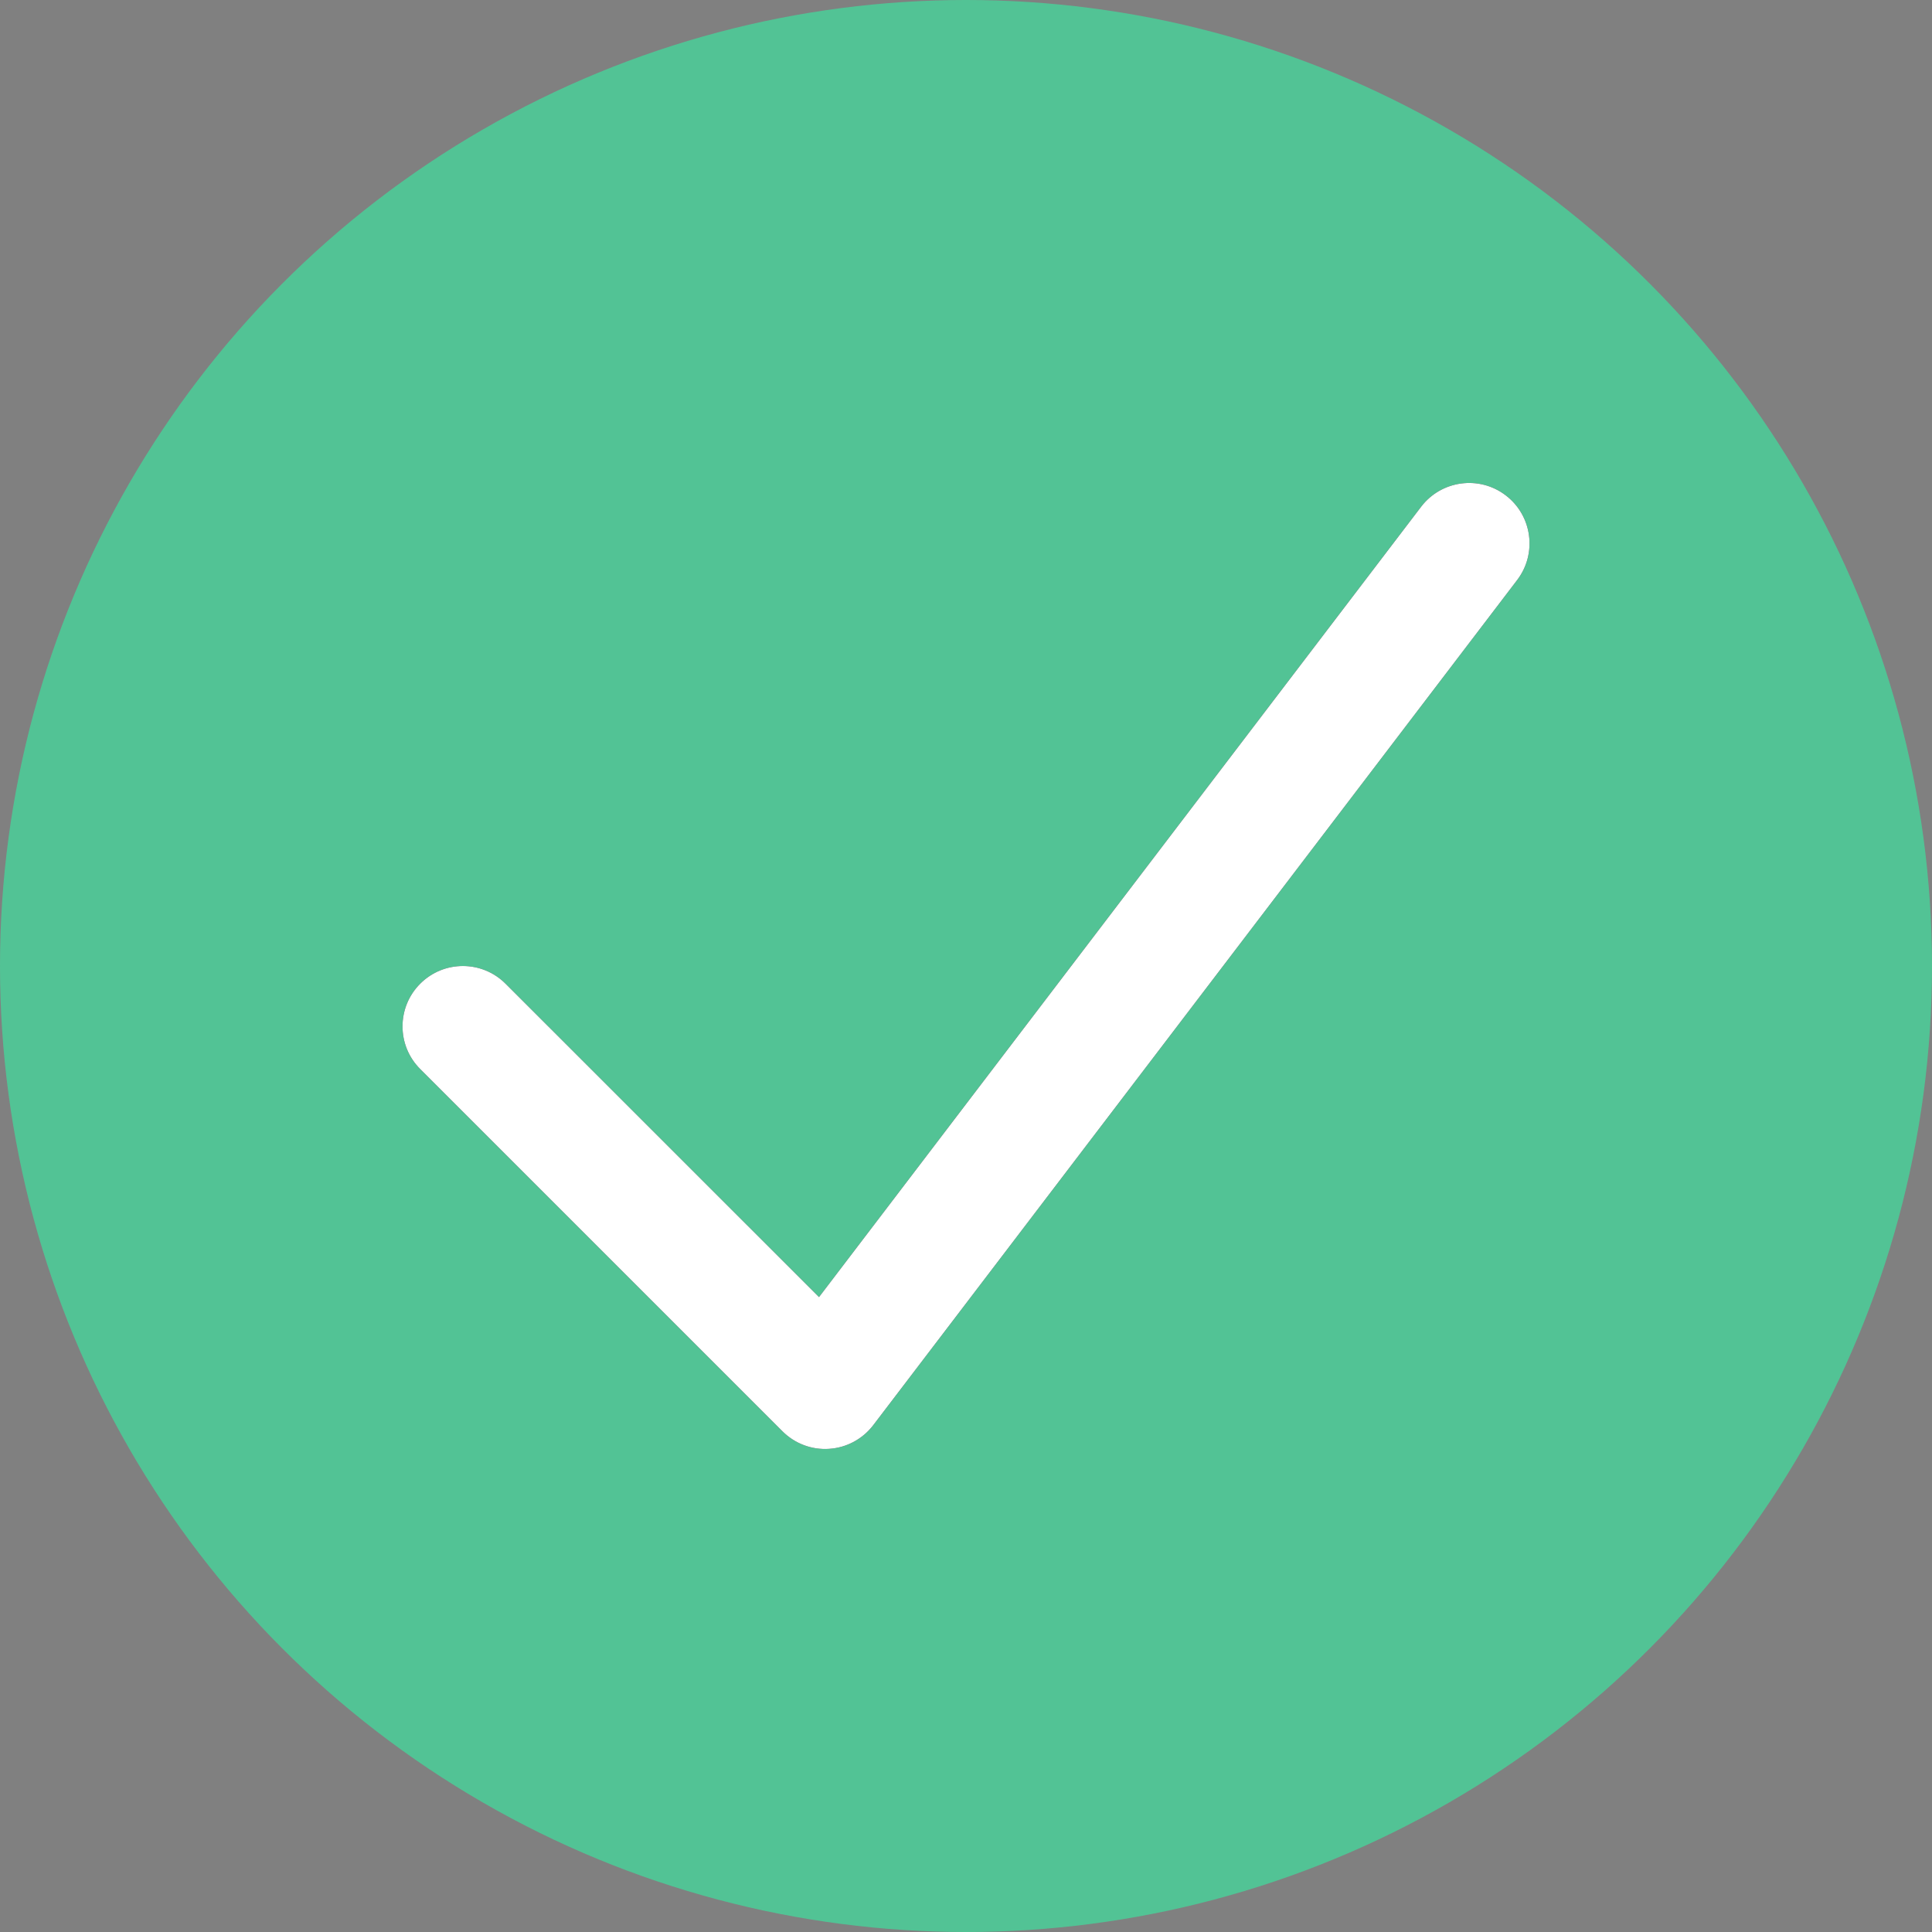 <svg width="24" height="24" viewBox="0 0 24 24" fill="none" xmlns="http://www.w3.org/2000/svg">
<rect x="0" y="0" width="24" height="24" fill="#808080" stroke="none"/>
<circle cx="12" cy="12" r="12" fill="#52C395"/>
<path fill-rule="evenodd" clip-rule="evenodd" d="M18.704 6.153C19.034 6.404 19.098 6.875 18.847 7.205L10.847 17.705C10.715 17.877 10.516 17.984 10.3 17.998C10.084 18.013 9.873 17.933 9.72 17.78L5.22 13.28C4.927 12.988 4.927 12.513 5.22 12.22C5.513 11.927 5.987 11.927 6.28 12.22L10.174 16.113L17.653 6.296C17.904 5.966 18.375 5.902 18.704 6.153Z" fill="#1F232A"/>
<path fill-rule="evenodd" clip-rule="evenodd" d="M18.704 6.153C19.034 6.404 19.098 6.875 18.847 7.205L10.847 17.705C10.715 17.877 10.516 17.984 10.3 17.998C10.084 18.013 9.873 17.933 9.72 17.78L5.22 13.28C4.927 12.988 4.927 12.513 5.22 12.22C5.513 11.927 5.987 11.927 6.28 12.22L10.174 16.113L17.653 6.296C17.904 5.966 18.375 5.902 18.704 6.153Z" fill="white"/>
</svg>
